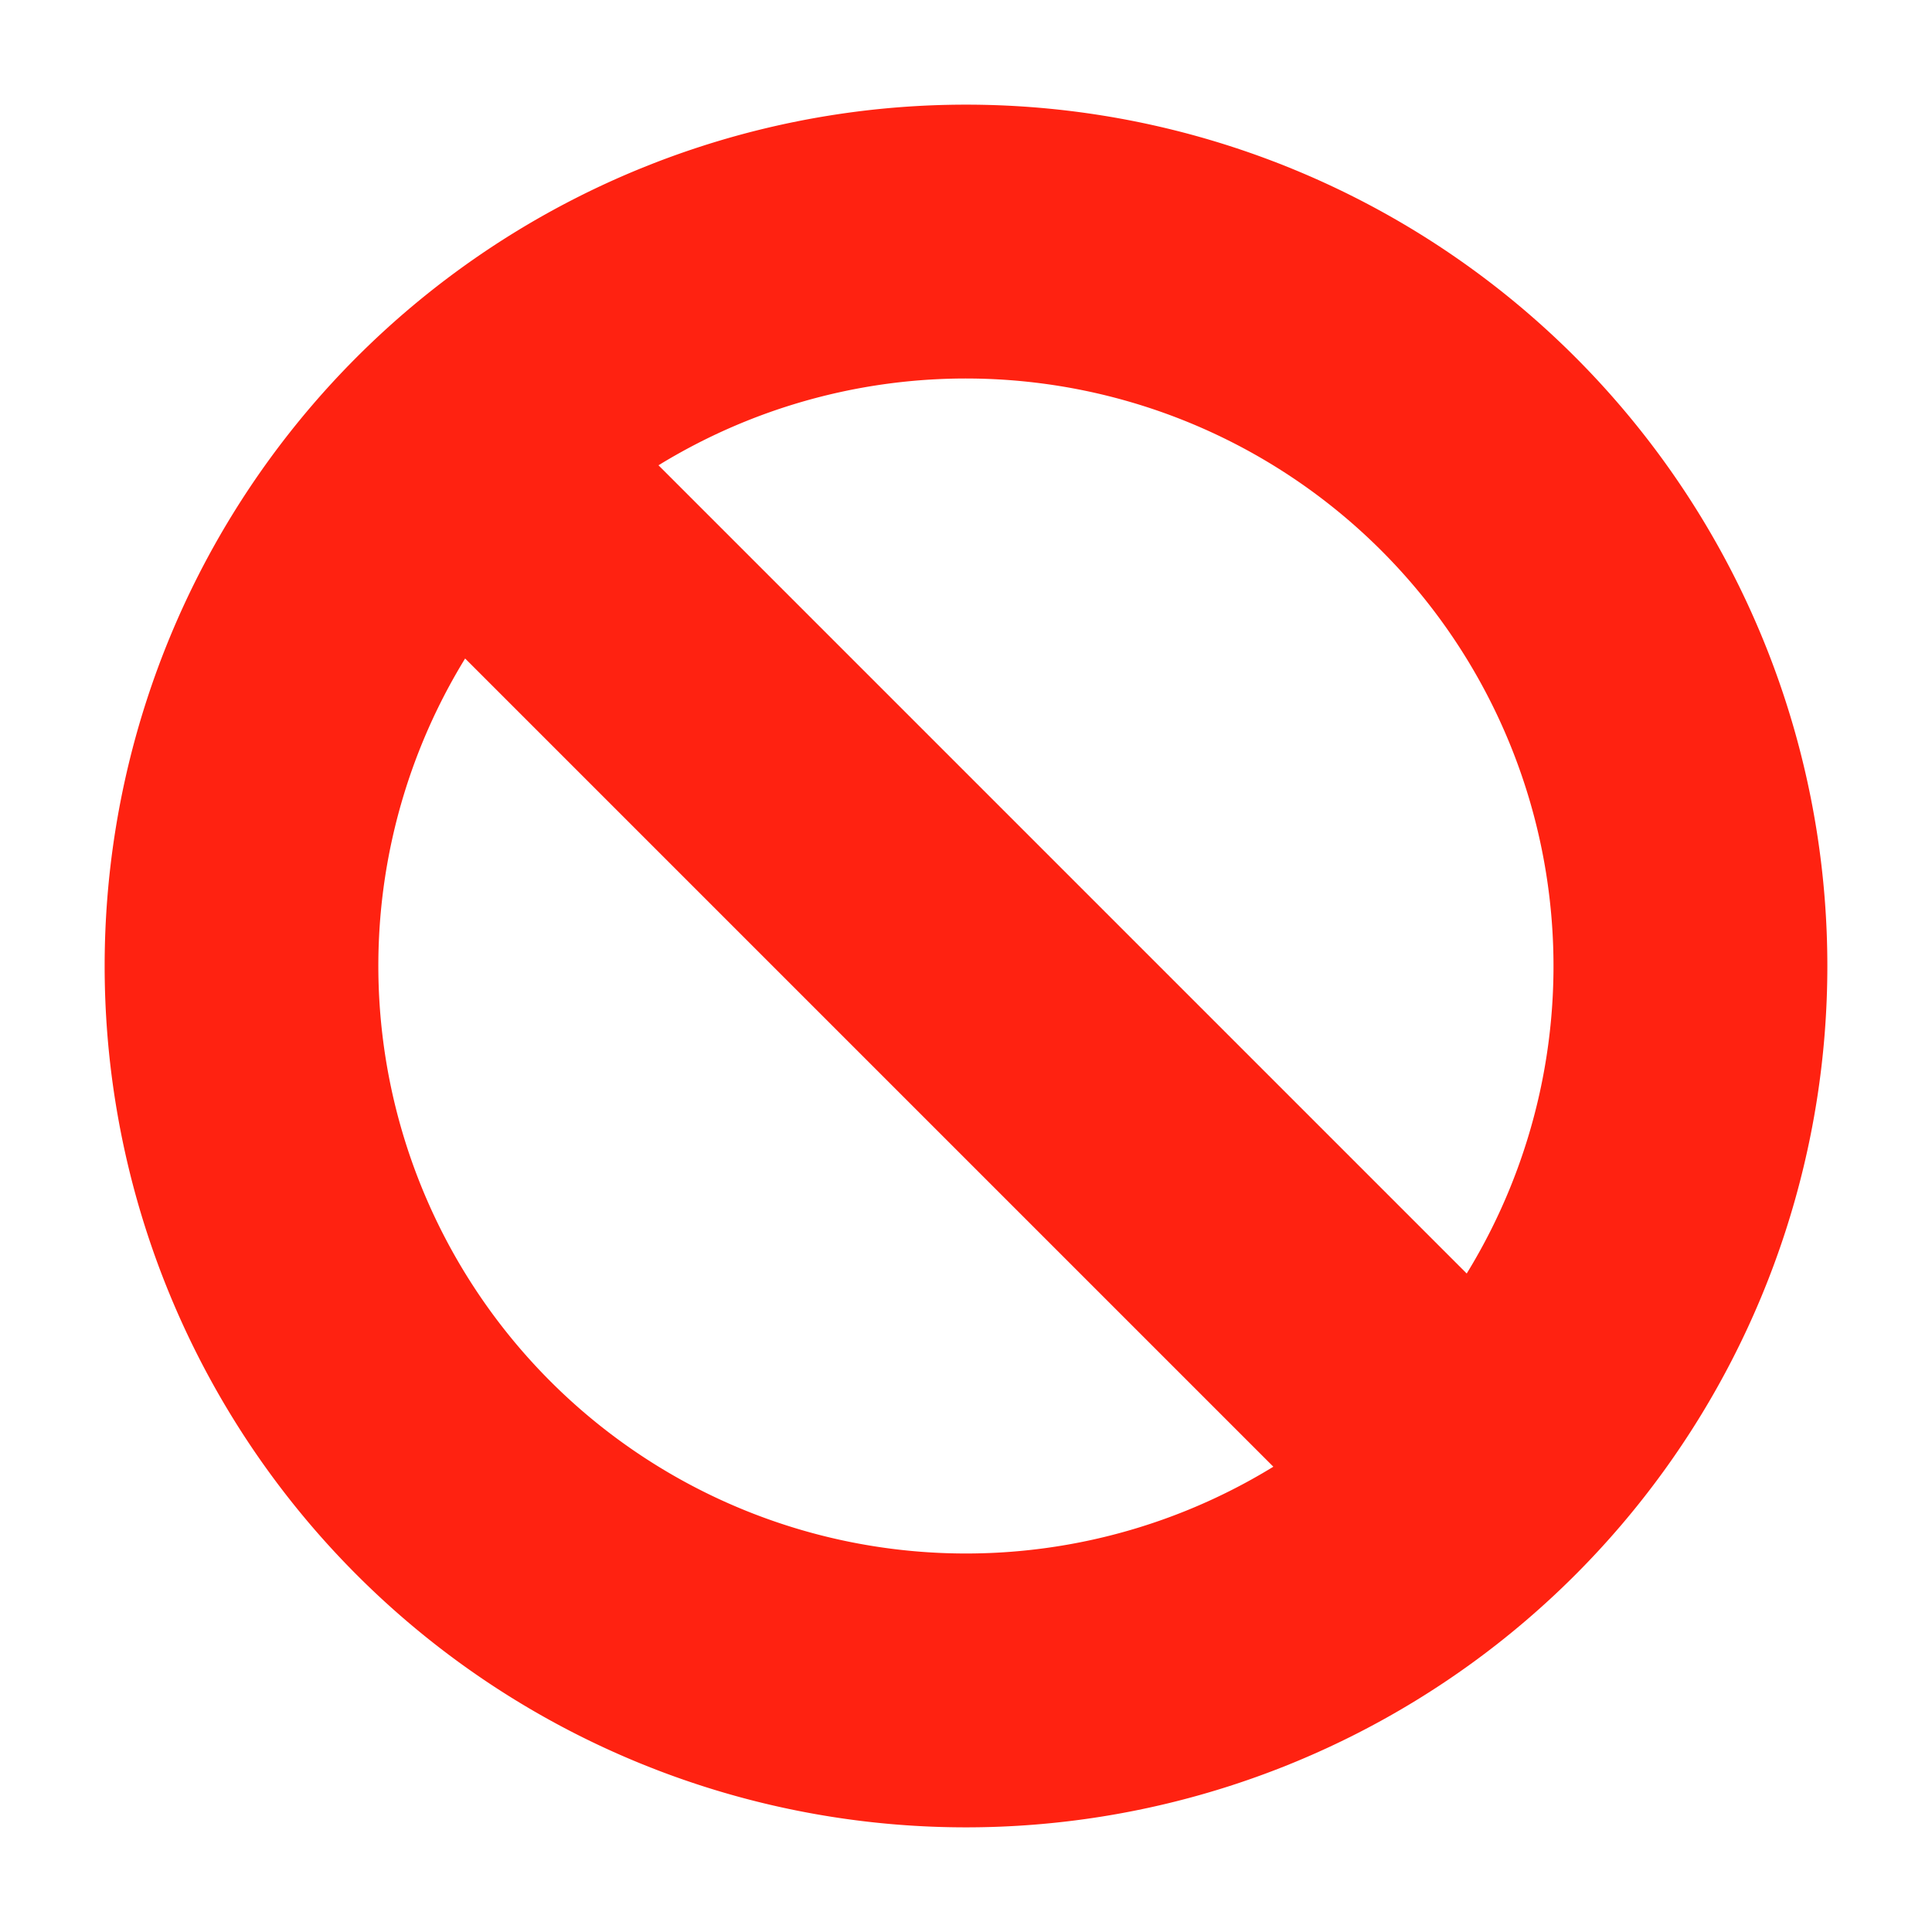 <svg xmlns="http://www.w3.org/2000/svg" xmlns:xlink="http://www.w3.org/1999/xlink" width="12" height="12" viewBox="0 0 12 12">
    <defs>
        <path id="a" d="M2.889 4.09a3.65 3.65 0 0 0 5.02 5.02l-5.02-5.02zM4.09 2.89l5.02 5.02a3.65 3.65 0 0 0-5.02-5.02zM6 11.35A5.35 5.35 0 1 1 6 .65a5.35 5.35 0 0 1 0 10.7z"/>
    </defs>
    <use fill="#F21" fill-rule="nonzero" xlink:href="#a"/>
</svg>
